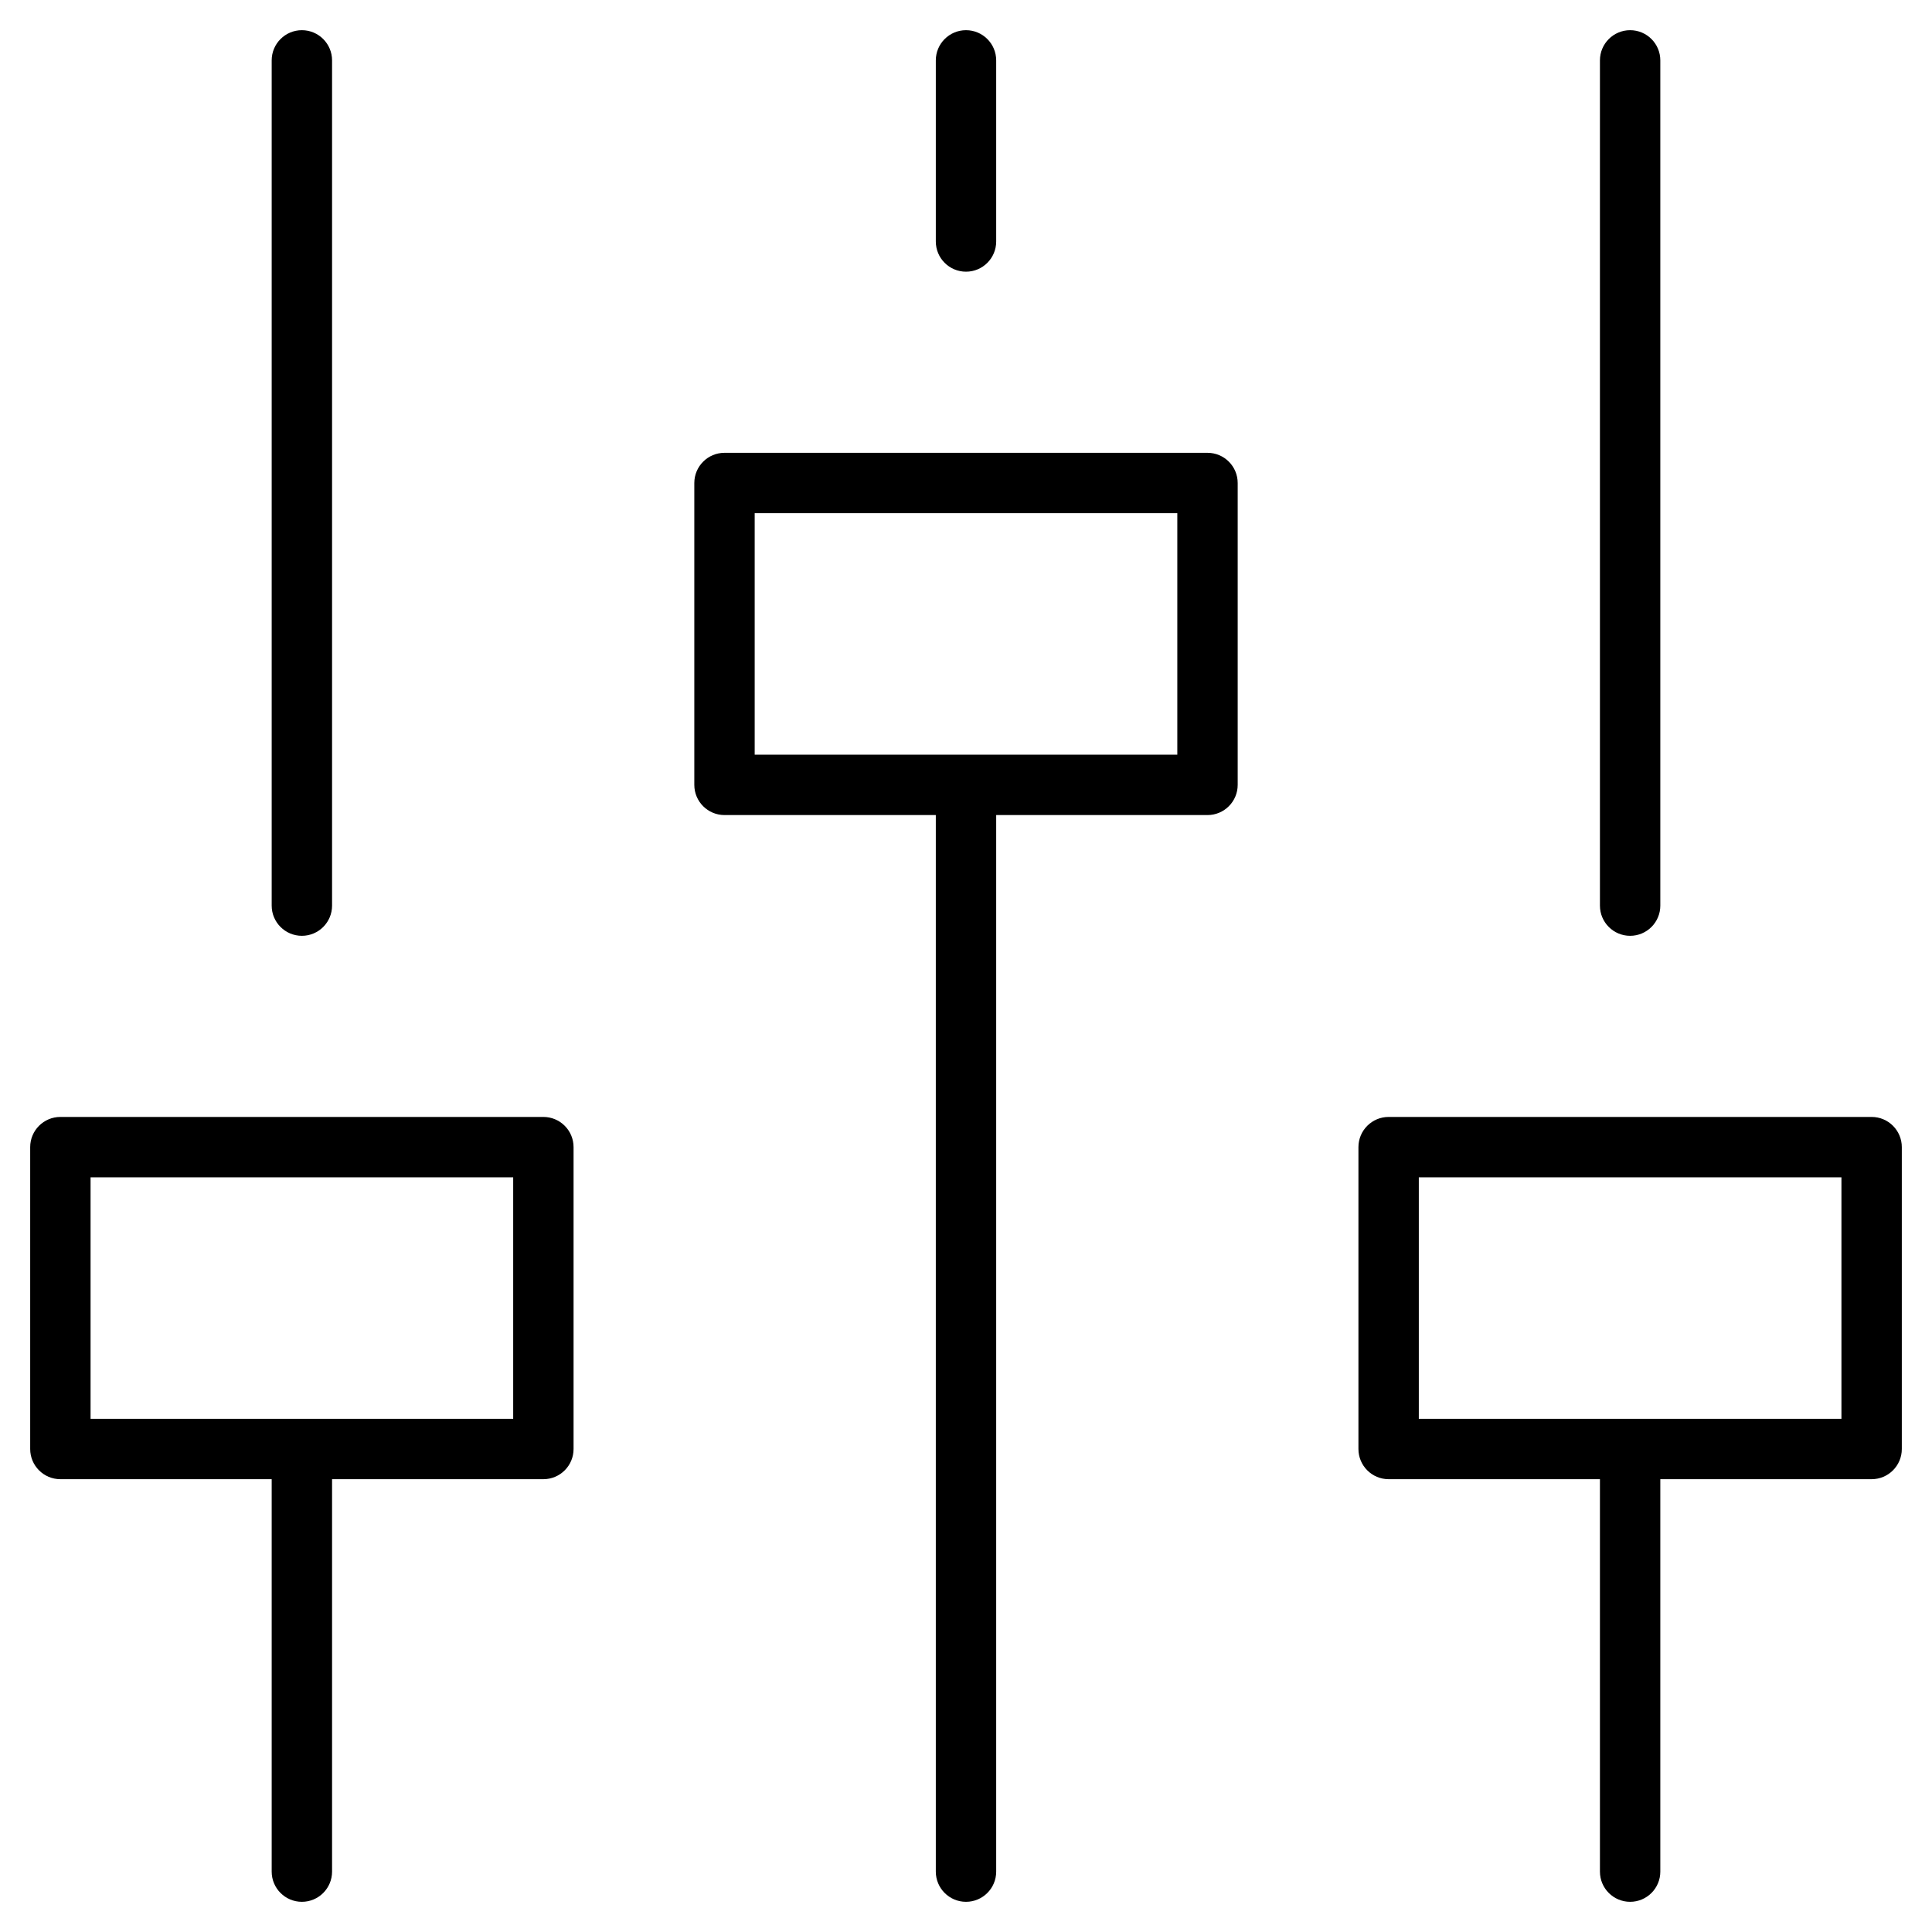 <?xml version="1.0" encoding="utf-8"?>
<!-- Generator: Adobe Illustrator 19.2.1, SVG Export Plug-In . SVG Version: 6.00 Build 0)  -->
<!DOCTYPE svg PUBLIC "-//W3C//DTD SVG 1.1//EN" "http://www.w3.org/Graphics/SVG/1.1/DTD/svg11.dtd">
<svg version="1.1" id="Layer_1" xmlns="http://www.w3.org/2000/svg" xmlns:xlink="http://www.w3.org/1999/xlink" x="0px" y="0px"
	 width="64px" height="64px" viewBox="0 0 64 64" enable-background="new 0 0 64 64" xml:space="preserve">
<path d="M9,2v28c0,0.552,0.448,1,1,1s1-0.448,1-1V2c0-0.552-0.448-1-1-1S9,1.448,9,2z"/>
<path d="M2,49h7v13c0,0.552,0.448,1,1,1s1-0.448,1-1V49h7c0.552,0,1-0.448,1-1V38c0-0.552-0.448-1-1-1H2c-0.552,0-1,0.448-1,1v10
	C1,48.552,1.448,49,2,49z M3,39h14v8H3V39z"/>
<path d="M53,2v28c0,0.552,0.448,1,1,1s1-0.448,1-1V2c0-0.552-0.448-1-1-1S53,1.448,53,2z"/>
<path d="M62,37H46c-0.552,0-1,0.448-1,1v10c0,0.552,0.448,1,1,1h7v13c0,0.552,0.448,1,1,1s1-0.448,1-1V49h7c0.552,0,1-0.448,1-1V38
	C63,37.448,62.552,37,62,37z M61,47H47v-8h14V47z"/>
<path d="M33,8V2c0-0.552-0.448-1-1-1s-1,0.448-1,1v6c0,0.552,0.448,1,1,1S33,8.552,33,8z"/>
<path d="M32,63c0.552,0,1-0.448,1-1V27h7c0.552,0,1-0.448,1-1V16c0-0.552-0.448-1-1-1H24c-0.552,0-1,0.448-1,1v10
	c0,0.552,0.448,1,1,1h7v35C31,62.552,31.448,63,32,63z M25,17h14v8H25V17z"/>
</svg>
